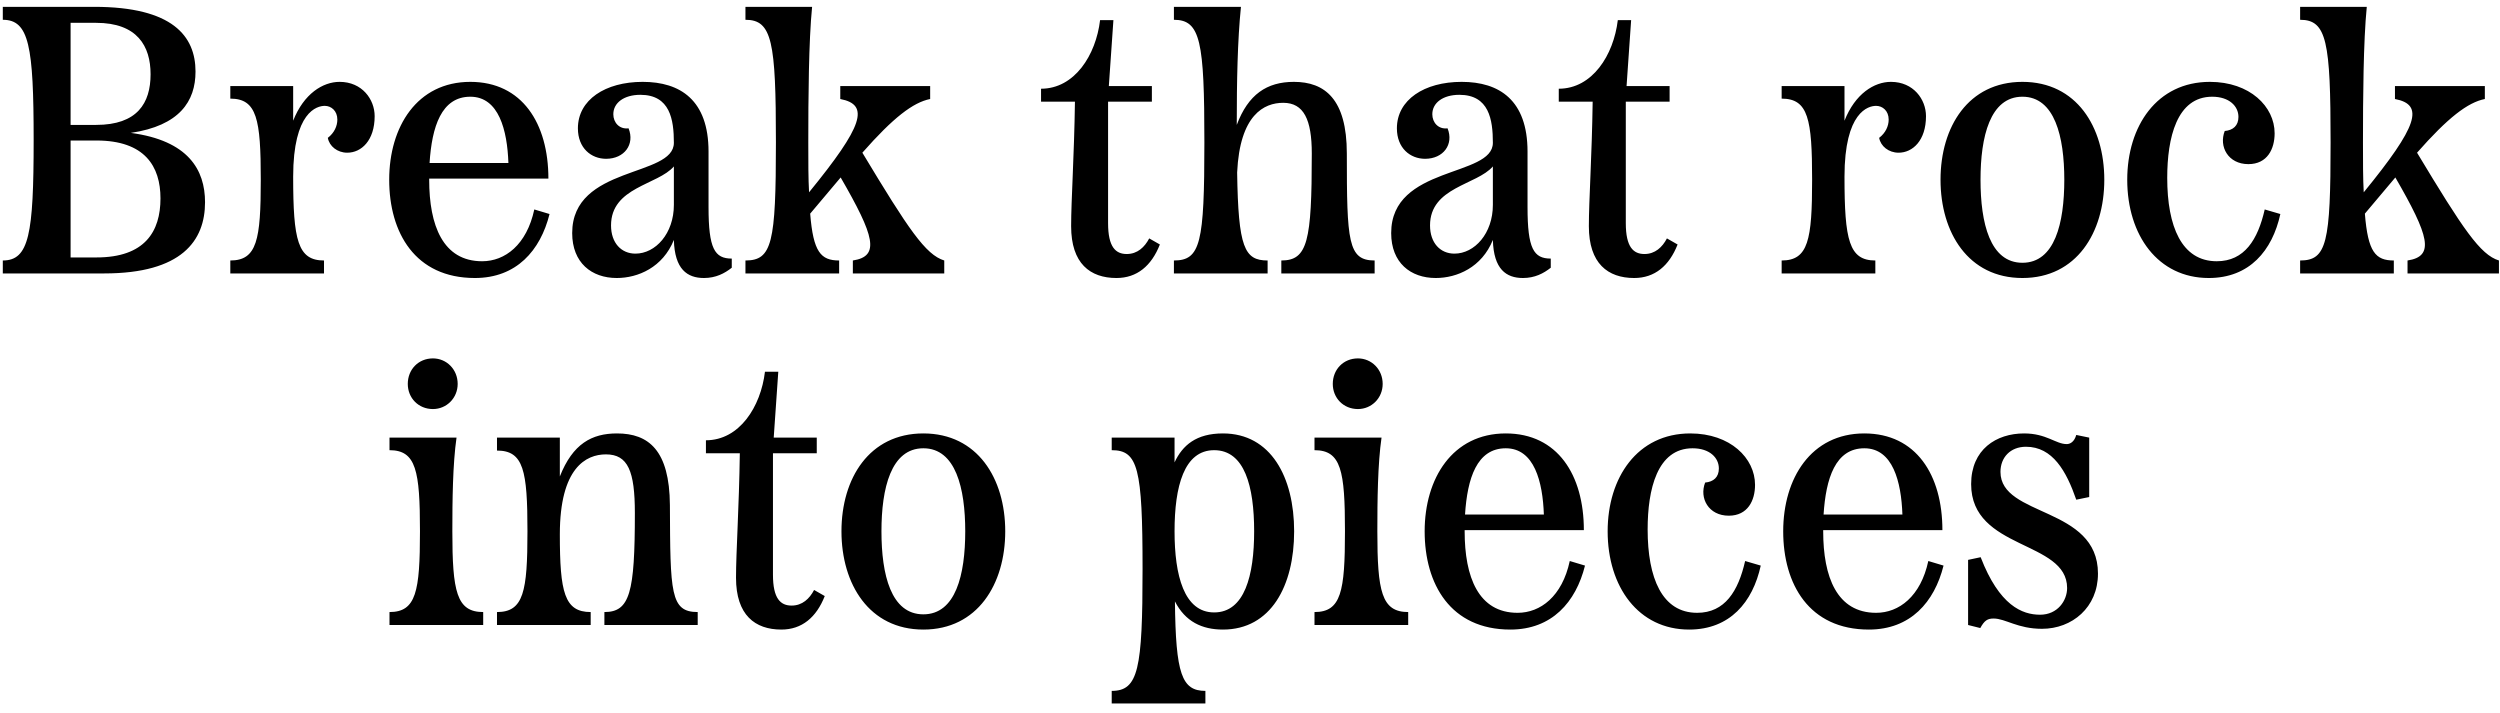 <svg width="256" height="73" viewBox="0 0 256 73" fill="none" xmlns="http://www.w3.org/2000/svg">
<path d="M13.391 13.609C18.383 12.868 20.021 10.372 20.021 7.33C20.021 3.703 17.681 0.7 9.647 0.7H0.287V2.026C2.978 2.026 3.446 4.717 3.446 14.35C3.446 23.983 2.978 26.674 0.287 26.674V28H10.661C18.617 28 20.996 24.646 20.996 20.707C20.996 17.392 19.28 14.389 13.391 13.609ZM9.842 2.338C14.054 2.338 15.419 4.717 15.419 7.603C15.419 10.567 14.054 12.79 9.842 12.79H7.229V2.338H9.842ZM7.229 26.362V14.389H9.881C14.834 14.389 16.433 17.041 16.433 20.317C16.433 23.71 14.834 26.362 9.881 26.362H7.229ZM34.778 8.383C33.062 8.383 31.111 9.592 30.02 12.361V8.812H23.584V10.099C26.314 10.099 26.704 12.205 26.704 18.406C26.704 24.568 26.314 26.674 23.584 26.674V28H33.178V26.674C30.488 26.674 30.02 24.607 30.02 18.094C30.02 11.425 32.477 10.84 33.257 10.84C33.919 10.84 34.544 11.347 34.544 12.244C34.544 12.907 34.231 13.609 33.569 14.116C33.724 14.974 34.544 15.637 35.557 15.637C37.001 15.637 38.365 14.389 38.365 11.893C38.365 10.177 37.078 8.383 34.778 8.383ZM54.713 21.448C53.933 25.075 51.71 26.752 49.37 26.752C45.353 26.752 43.949 23.086 43.949 18.406V18.289H56.156C56.156 12.634 53.465 8.383 48.161 8.383C42.701 8.383 39.854 12.985 39.854 18.406C39.854 23.827 42.506 28.468 48.629 28.468C52.88 28.468 55.337 25.66 56.273 21.916L54.713 21.448ZM48.161 9.904C51.086 9.904 51.944 13.336 52.061 16.69H43.988C44.222 12.985 45.197 9.904 48.161 9.904ZM72.554 15.52C72.554 10.255 69.668 8.383 65.807 8.383C61.985 8.383 59.177 10.216 59.177 13.141C59.177 15.169 60.542 16.261 62.063 16.261C63.935 16.261 65.027 14.779 64.364 13.141C63.428 13.258 62.804 12.556 62.804 11.698C62.804 10.528 63.896 9.709 65.573 9.709C68.615 9.709 69.005 12.244 69.005 14.623C69.005 18.172 58.592 16.924 58.592 23.866C58.592 26.908 60.581 28.468 63.155 28.468C65.339 28.468 67.874 27.376 69.005 24.568C69.083 27.571 70.37 28.468 72.086 28.468C73.295 28.468 74.192 28 74.933 27.415V26.479C73.178 26.479 72.554 25.465 72.554 21.214V15.52ZM65.066 25.972C63.623 25.972 62.57 24.88 62.57 23.086C62.57 19.147 67.367 18.952 69.005 17.041V20.98C69.005 23.905 67.133 25.972 65.066 25.972ZM88.306 15.637C91.466 12.049 93.493 10.489 95.249 10.138V8.812H86.044V10.138C89.087 10.723 88.385 12.907 82.847 19.693C82.769 18.289 82.769 16.573 82.769 14.584C82.769 10.099 82.808 4.21 83.159 0.7H76.334V2.026C79.064 2.026 79.454 4.249 79.454 14.584C79.454 24.88 79.064 26.674 76.334 26.674V28H85.927V26.674C84.055 26.674 83.275 25.816 82.963 21.877L86.084 18.172C89.555 24.178 90.139 26.245 87.332 26.674V28H96.692V26.674C94.781 26.089 93.025 23.476 88.306 15.637ZM117.679 24.412C117.211 25.309 116.47 26.011 115.378 26.011C114.247 26.011 113.467 25.309 113.467 22.852V10.411H117.952V8.812H113.545L114.013 2.065H112.648C112.219 5.653 110.035 9.085 106.603 9.085V10.411H110.074C109.996 15.988 109.684 20.512 109.684 23.164C109.684 26.986 111.634 28.468 114.325 28.468C116.431 28.468 117.913 27.22 118.771 25.036L117.679 24.412ZM137.915 15.715C137.915 10.138 135.653 8.383 132.494 8.383C129.725 8.383 127.814 9.67 126.644 12.79C126.644 8.305 126.722 4.171 127.073 0.7H120.209V2.026C122.939 2.026 123.329 4.249 123.329 14.584C123.329 24.88 122.939 26.674 120.209 26.674V28H129.803V26.674C127.424 26.674 126.8 25.348 126.683 17.665C126.956 11.737 129.452 10.528 131.402 10.528C133.508 10.528 134.327 12.244 134.327 15.715C134.327 24.724 133.898 26.674 131.207 26.674V28H140.762V26.674C138.032 26.674 137.915 24.724 137.915 15.715ZM156.419 15.52C156.419 10.255 153.533 8.383 149.672 8.383C145.85 8.383 143.042 10.216 143.042 13.141C143.042 15.169 144.407 16.261 145.928 16.261C147.8 16.261 148.892 14.779 148.229 13.141C147.293 13.258 146.669 12.556 146.669 11.698C146.669 10.528 147.761 9.709 149.438 9.709C152.48 9.709 152.87 12.244 152.87 14.623C152.87 18.172 142.457 16.924 142.457 23.866C142.457 26.908 144.446 28.468 147.02 28.468C149.204 28.468 151.739 27.376 152.87 24.568C152.948 27.571 154.235 28.468 155.951 28.468C157.16 28.468 158.057 28 158.798 27.415V26.479C157.043 26.479 156.419 25.465 156.419 21.214V15.52ZM148.931 25.972C147.488 25.972 146.435 24.88 146.435 23.086C146.435 19.147 151.232 18.952 152.87 17.041V20.98C152.87 23.905 150.998 25.972 148.931 25.972ZM170.694 24.412C170.226 25.309 169.485 26.011 168.393 26.011C167.262 26.011 166.482 25.309 166.482 22.852V10.411H170.967V8.812H166.56L167.028 2.065H165.663C165.234 5.653 163.05 9.085 159.618 9.085V10.411H163.089C163.011 15.988 162.699 20.512 162.699 23.164C162.699 26.986 164.649 28.468 167.34 28.468C169.446 28.468 170.928 27.22 171.786 25.036L170.694 24.412ZM193.634 8.383C191.918 8.383 189.968 9.592 188.876 12.361V8.812H182.441V10.099C185.171 10.099 185.561 12.205 185.561 18.406C185.561 24.568 185.171 26.674 182.441 26.674V28H192.035V26.674C189.344 26.674 188.876 24.607 188.876 18.094C188.876 11.425 191.333 10.84 192.113 10.84C192.776 10.84 193.4 11.347 193.4 12.244C193.4 12.907 193.088 13.609 192.425 14.116C192.581 14.974 193.4 15.637 194.414 15.637C195.857 15.637 197.222 14.389 197.222 11.893C197.222 10.177 195.935 8.383 193.634 8.383ZM207.095 28.468C212.633 28.468 215.48 23.827 215.48 18.406C215.48 12.985 212.633 8.383 207.095 8.383C201.557 8.383 198.71 12.985 198.71 18.406C198.71 23.827 201.557 28.468 207.095 28.468ZM207.095 26.908C203.78 26.908 202.805 22.852 202.805 18.406C202.805 13.999 203.78 9.904 207.095 9.904C210.41 9.904 211.385 13.999 211.385 18.406C211.385 22.852 210.41 26.908 207.095 26.908ZM221.924 18.211C221.924 14.116 222.899 9.904 226.526 9.904C228.281 9.904 229.217 10.879 229.217 11.971C229.217 12.868 228.671 13.336 227.813 13.414C227.189 15.013 228.164 16.807 230.231 16.807C232.181 16.807 232.922 15.247 232.922 13.648C232.922 10.918 230.387 8.383 226.292 8.383C220.871 8.383 217.829 12.907 217.829 18.406C217.829 24.1 220.988 28.468 226.175 28.468C230.348 28.468 232.688 25.66 233.507 21.916L231.908 21.448C231.206 24.529 229.841 26.752 226.994 26.752C223.406 26.752 221.924 23.203 221.924 18.211ZM247.506 15.637C250.665 12.049 252.693 10.489 254.448 10.138V8.812H245.244V10.138C248.286 10.723 247.584 12.907 242.046 19.693C241.968 18.289 241.968 16.573 241.968 14.584C241.968 10.099 242.007 4.21 242.358 0.7H235.533V2.026C238.263 2.026 238.653 4.249 238.653 14.584C238.653 24.88 238.263 26.674 235.533 26.674V28H245.127V26.674C243.255 26.674 242.475 25.816 242.163 21.877L245.283 18.172C248.754 24.178 249.339 26.245 246.531 26.674V28H255.891V26.674C253.98 26.089 252.225 23.476 247.506 15.637ZM44.331 36.7C42.849 36.7 41.757 37.831 41.757 39.313C41.757 40.756 42.849 41.887 44.331 41.887C45.735 41.887 46.866 40.756 46.866 39.313C46.866 37.831 45.735 36.7 44.331 36.7ZM49.479 64V62.674C46.749 62.674 46.32 60.568 46.32 54.406C46.32 51.247 46.359 47.503 46.749 44.812H39.885V46.099C42.615 46.099 43.005 48.205 43.005 54.406C43.005 60.568 42.615 62.674 39.885 62.674V64H49.479ZM68.598 51.715C68.559 46.099 66.414 44.383 63.177 44.383C60.603 44.383 58.653 45.436 57.327 48.79V44.812H50.892V46.138C53.622 46.138 54.012 48.205 54.012 54.406C54.012 60.568 53.622 62.674 50.892 62.674V64H60.486V62.674C57.795 62.674 57.327 60.646 57.327 54.718C57.327 47.893 60.018 46.528 62.046 46.528C64.308 46.528 65.01 48.244 65.01 52.534C65.01 60.685 64.503 62.674 61.89 62.674V64H71.445V62.674C68.637 62.674 68.637 60.685 68.598 51.715ZM83.363 60.412C82.895 61.309 82.154 62.011 81.062 62.011C79.931 62.011 79.151 61.309 79.151 58.852V46.411H83.636V44.812H79.229L79.697 38.065H78.332C77.903 41.653 75.719 45.085 72.287 45.085V46.411H75.758C75.68 51.988 75.368 56.512 75.368 59.164C75.368 62.986 77.318 64.468 80.009 64.468C82.115 64.468 83.597 63.22 84.455 61.036L83.363 60.412ZM94.551 64.468C100.089 64.468 102.936 59.827 102.936 54.406C102.936 48.985 100.089 44.383 94.551 44.383C89.013 44.383 86.166 48.985 86.166 54.406C86.166 59.827 89.013 64.468 94.551 64.468ZM94.551 62.908C91.236 62.908 90.261 58.852 90.261 54.406C90.261 49.999 91.236 45.904 94.551 45.904C97.866 45.904 98.841 49.999 98.841 54.406C98.841 58.852 97.866 62.908 94.551 62.908ZM125.227 44.383C122.497 44.383 121.093 45.592 120.274 47.347V44.812H113.839V46.099C116.53 46.099 116.998 47.932 116.998 58.267C116.998 68.524 116.569 70.747 113.839 70.747V72.034H123.433V70.747C121.015 70.747 120.391 69.031 120.313 61.582C121.366 63.649 123.082 64.468 125.227 64.468C130.141 64.468 132.52 59.983 132.52 54.406C132.52 48.868 130.141 44.383 125.227 44.383ZM124.33 62.713C121.249 62.713 120.274 58.93 120.274 54.406C120.274 49.804 121.249 46.099 124.33 46.099C127.45 46.099 128.425 49.804 128.425 54.406C128.425 58.93 127.45 62.713 124.33 62.713ZM139.051 36.7C137.569 36.7 136.477 37.831 136.477 39.313C136.477 40.756 137.569 41.887 139.051 41.887C140.455 41.887 141.586 40.756 141.586 39.313C141.586 37.831 140.455 36.7 139.051 36.7ZM144.199 64V62.674C141.469 62.674 141.04 60.568 141.04 54.406C141.04 51.247 141.079 47.503 141.469 44.812H134.605V46.099C137.335 46.099 137.725 48.205 137.725 54.406C137.725 60.568 137.335 62.674 134.605 62.674V64H144.199ZM160.744 57.448C159.964 61.075 157.741 62.752 155.401 62.752C151.384 62.752 149.98 59.086 149.98 54.406V54.289H162.187C162.187 48.634 159.496 44.383 154.192 44.383C148.732 44.383 145.885 48.985 145.885 54.406C145.885 59.827 148.537 64.468 154.66 64.468C158.911 64.468 161.368 61.66 162.304 57.916L160.744 57.448ZM154.192 45.904C157.117 45.904 157.975 49.336 158.092 52.69H150.019C150.253 48.985 151.228 45.904 154.192 45.904ZM168.718 54.211C168.718 50.116 169.693 45.904 173.32 45.904C175.075 45.904 176.011 46.879 176.011 47.971C176.011 48.868 175.465 49.336 174.607 49.414C173.983 51.013 174.958 52.807 177.025 52.807C178.975 52.807 179.716 51.247 179.716 49.648C179.716 46.918 177.181 44.383 173.086 44.383C167.665 44.383 164.623 48.907 164.623 54.406C164.623 60.1 167.782 64.468 172.969 64.468C177.142 64.468 179.482 61.66 180.301 57.916L178.702 57.448C178 60.529 176.635 62.752 173.788 62.752C170.2 62.752 168.718 59.203 168.718 54.211ZM197.459 57.448C196.679 61.075 194.456 62.752 192.116 62.752C188.099 62.752 186.695 59.086 186.695 54.406V54.289H198.902C198.902 48.634 196.211 44.383 190.907 44.383C185.447 44.383 182.6 48.985 182.6 54.406C182.6 59.827 185.252 64.468 191.375 64.468C195.626 64.468 198.083 61.66 199.019 57.916L197.459 57.448ZM190.907 45.904C193.832 45.904 194.69 49.336 194.807 52.69H186.734C186.968 48.985 187.943 45.904 190.907 45.904ZM211.634 45.475C210.503 45.475 209.567 44.383 207.266 44.383C204.419 44.383 201.845 46.021 201.845 49.57C201.845 56.356 211.673 55.303 211.673 60.217C211.673 61.504 210.698 62.947 208.904 62.947C207.071 62.947 204.731 62.011 202.82 57.058L201.533 57.331V64L202.781 64.312C203.21 63.532 203.522 63.337 204.146 63.337C205.355 63.337 206.603 64.39 209.099 64.39C212.18 64.39 214.832 62.206 214.832 58.735C214.832 51.832 204.848 52.963 204.848 48.322C204.848 46.84 205.862 45.748 207.461 45.748C210.191 45.748 211.595 48.244 212.609 51.169L213.935 50.896V44.812L212.609 44.539C212.414 45.241 211.985 45.475 211.634 45.475Z" fill="black"/>
</svg>
